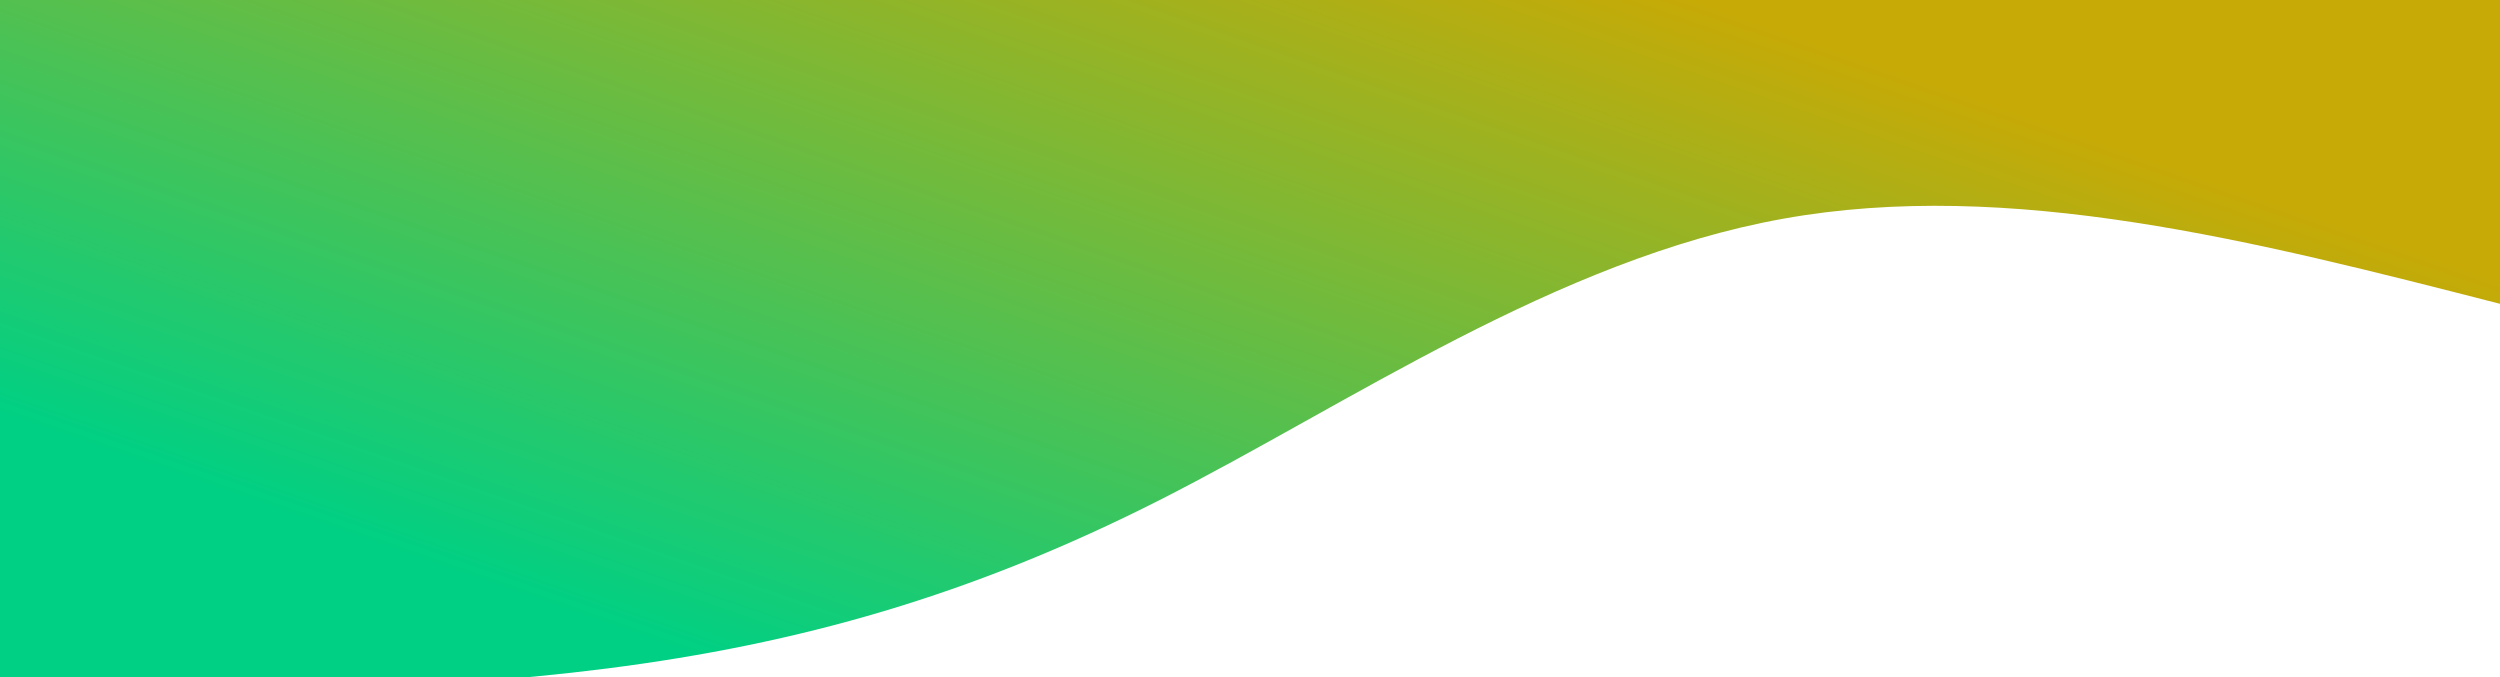 <svg width="100%" height="100%" id="svg" viewBox="0 0 1440 390" xmlns="http://www.w3.org/2000/svg" class="transition duration-300 ease-in-out delay-150"><defs><linearGradient id="gradient" x1="11%" y1="81%" x2="89%" y2="19%"><stop offset="5%" stop-color="#c7aa06"></stop><stop offset="95%" stop-color="#00d084"></stop></linearGradient></defs><path d="M 0,400 L 0,225 C 141.321,261.232 282.643,297.464 413,274 C 543.357,250.536 662.75,167.375 772,112 C 881.25,56.625 980.357,29.036 1090,15 C 1199.643,0.964 1319.821,0.482 1440,0 L 1440,400 L 0,400 Z" stroke="none" stroke-width="0" fill="url(#gradient)" fill-opacity="1" class="transition-all duration-300 ease-in-out delay-150 path-0" transform="rotate(-180 720 200)"></path></svg>